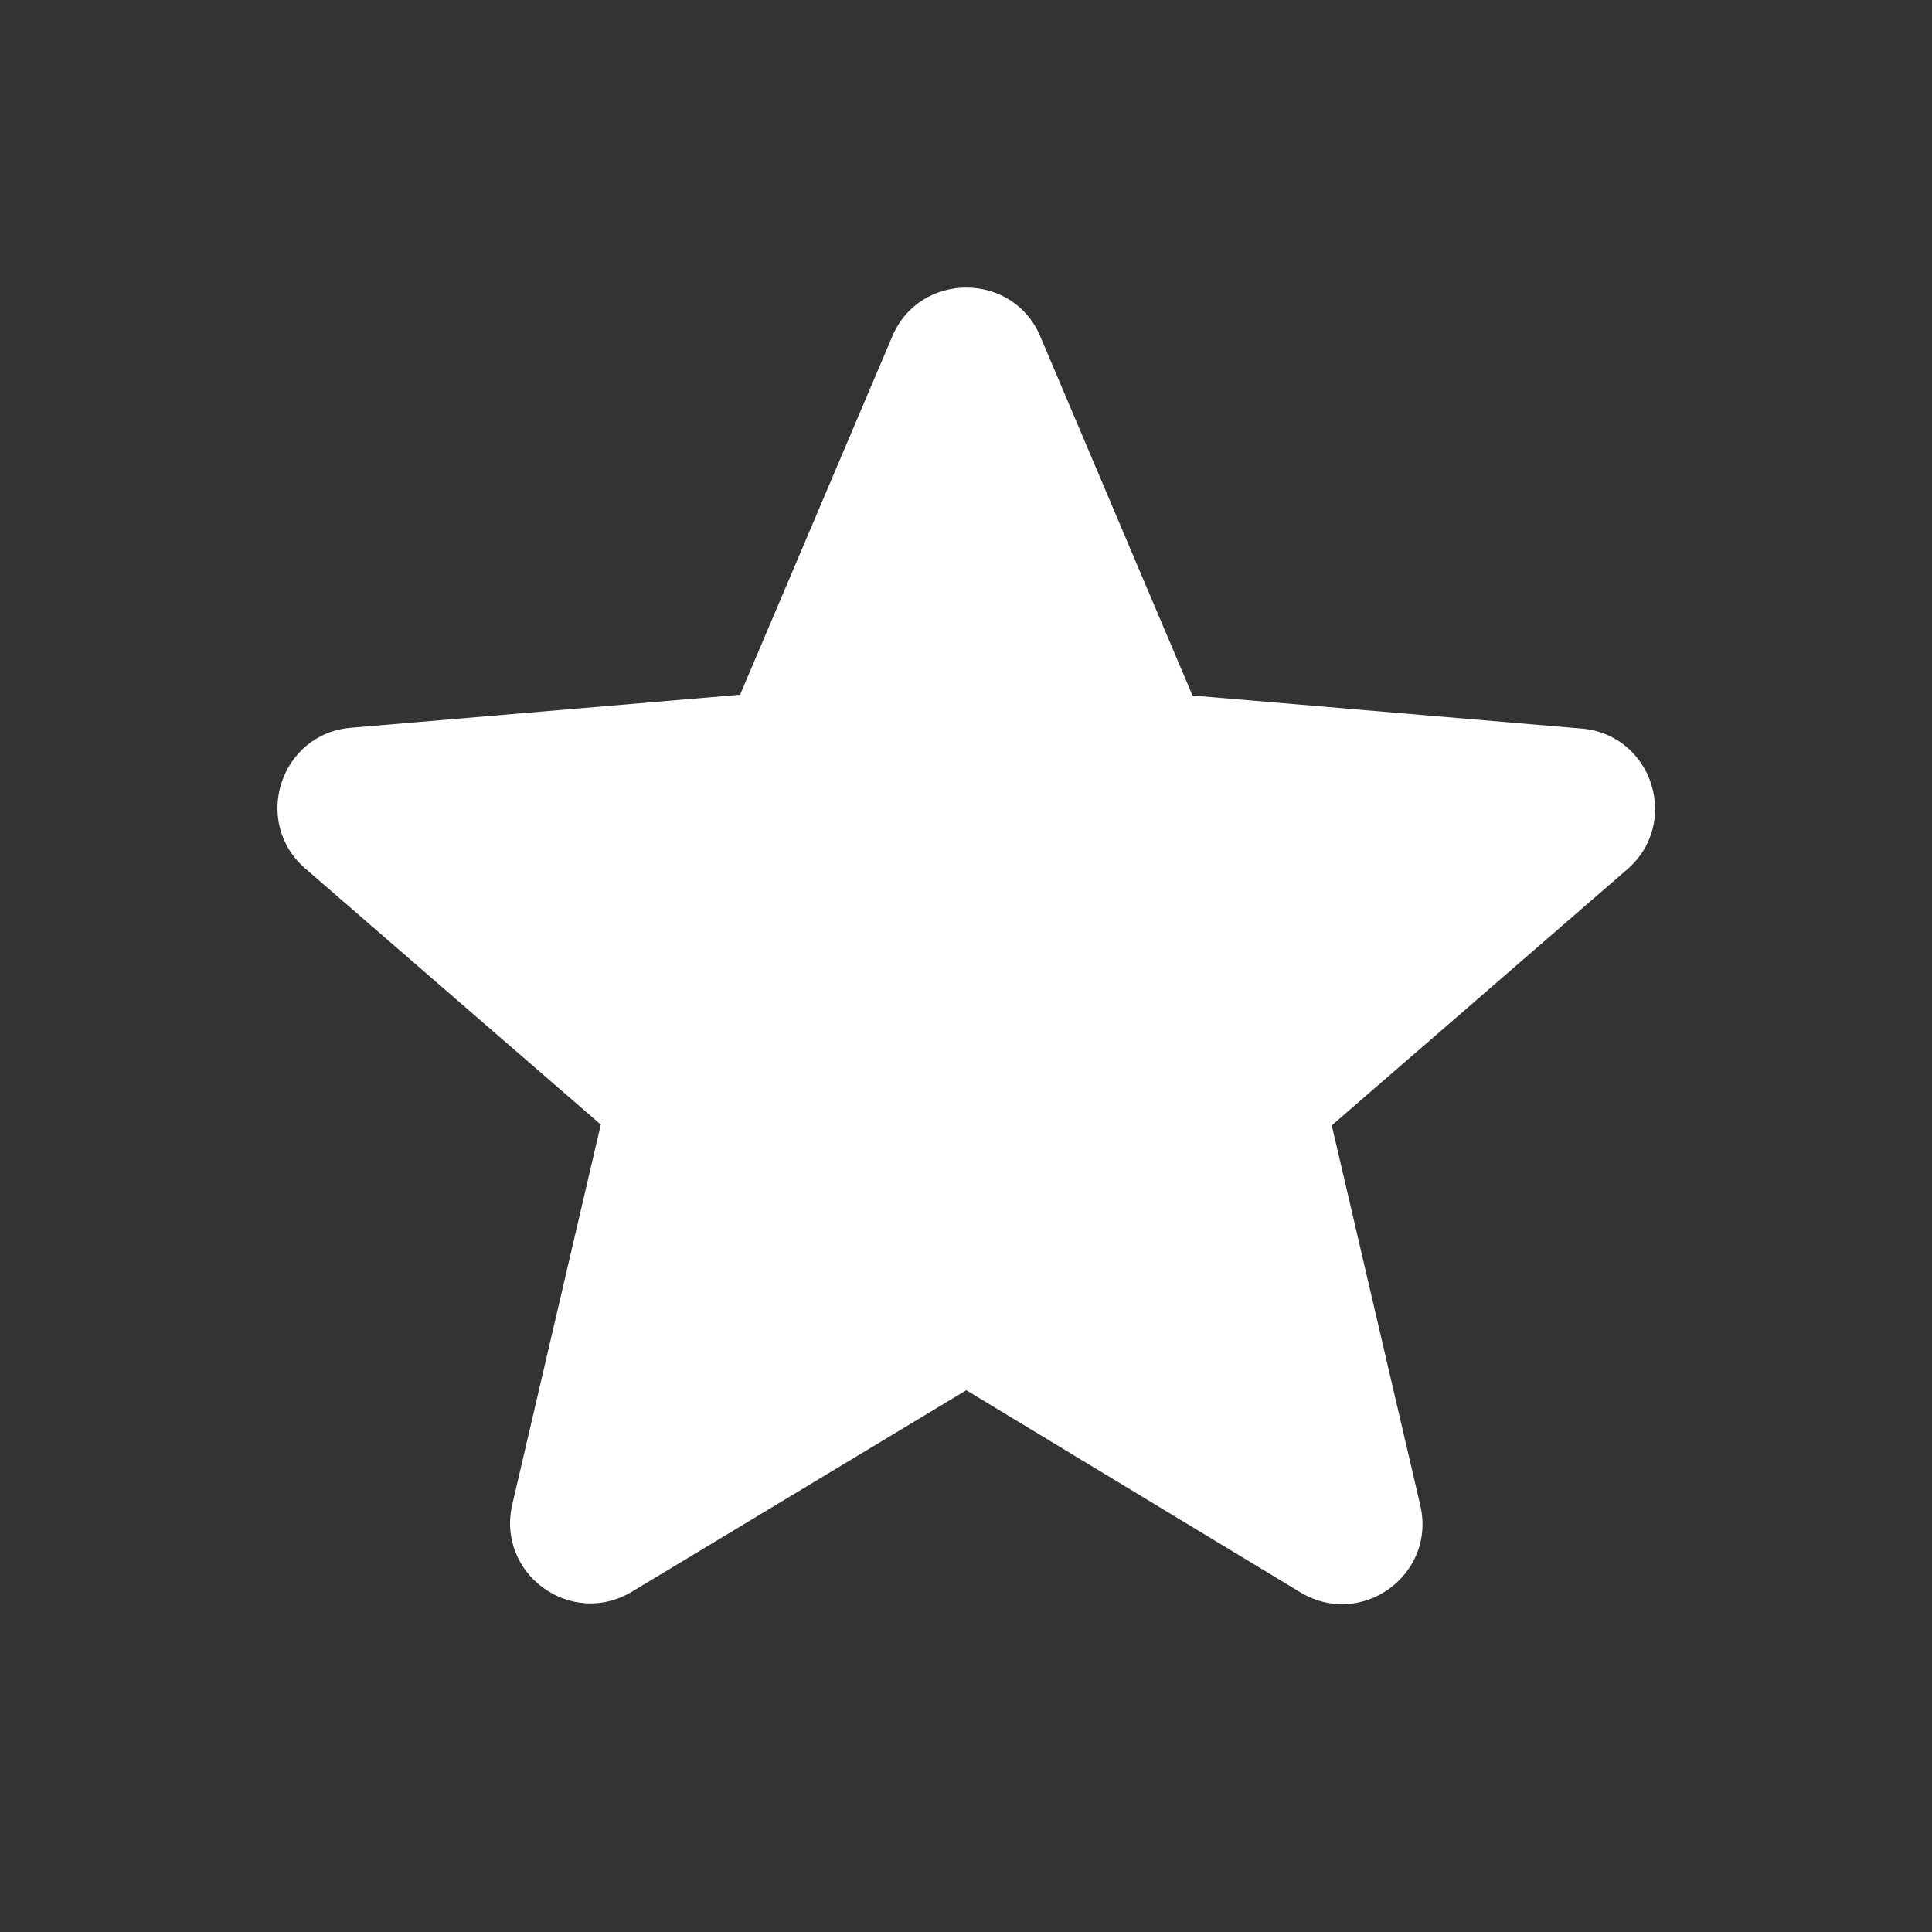 <svg width="34" height="34" viewBox="0 0 34 34" fill="none" xmlns="http://www.w3.org/2000/svg">
<rect x="0" y="0" width="34" height="34" fill="#333333" stroke="none"/>
<g clip-path="url(#clip0_2843_41994)">
<path d="M17.005 24.466L22.884 28.022C23.961 28.673 25.279 27.71 24.995 26.492L23.437 19.805L28.636 15.3C29.585 14.478 29.075 12.92 27.828 12.821L20.986 12.24L18.308 5.922C17.827 4.774 16.183 4.774 15.702 5.922L13.024 12.226L6.182 12.807C4.935 12.906 4.425 14.464 5.374 15.286L10.573 19.791L9.015 26.477C8.732 27.696 10.049 28.659 11.126 28.008L17.005 24.466Z" fill="white"/>
</g>
<defs>
<clipPath id="clip0_2843_41994">
<rect width="34" height="34" fill="white"/>
</clipPath>
</defs>
</svg>
